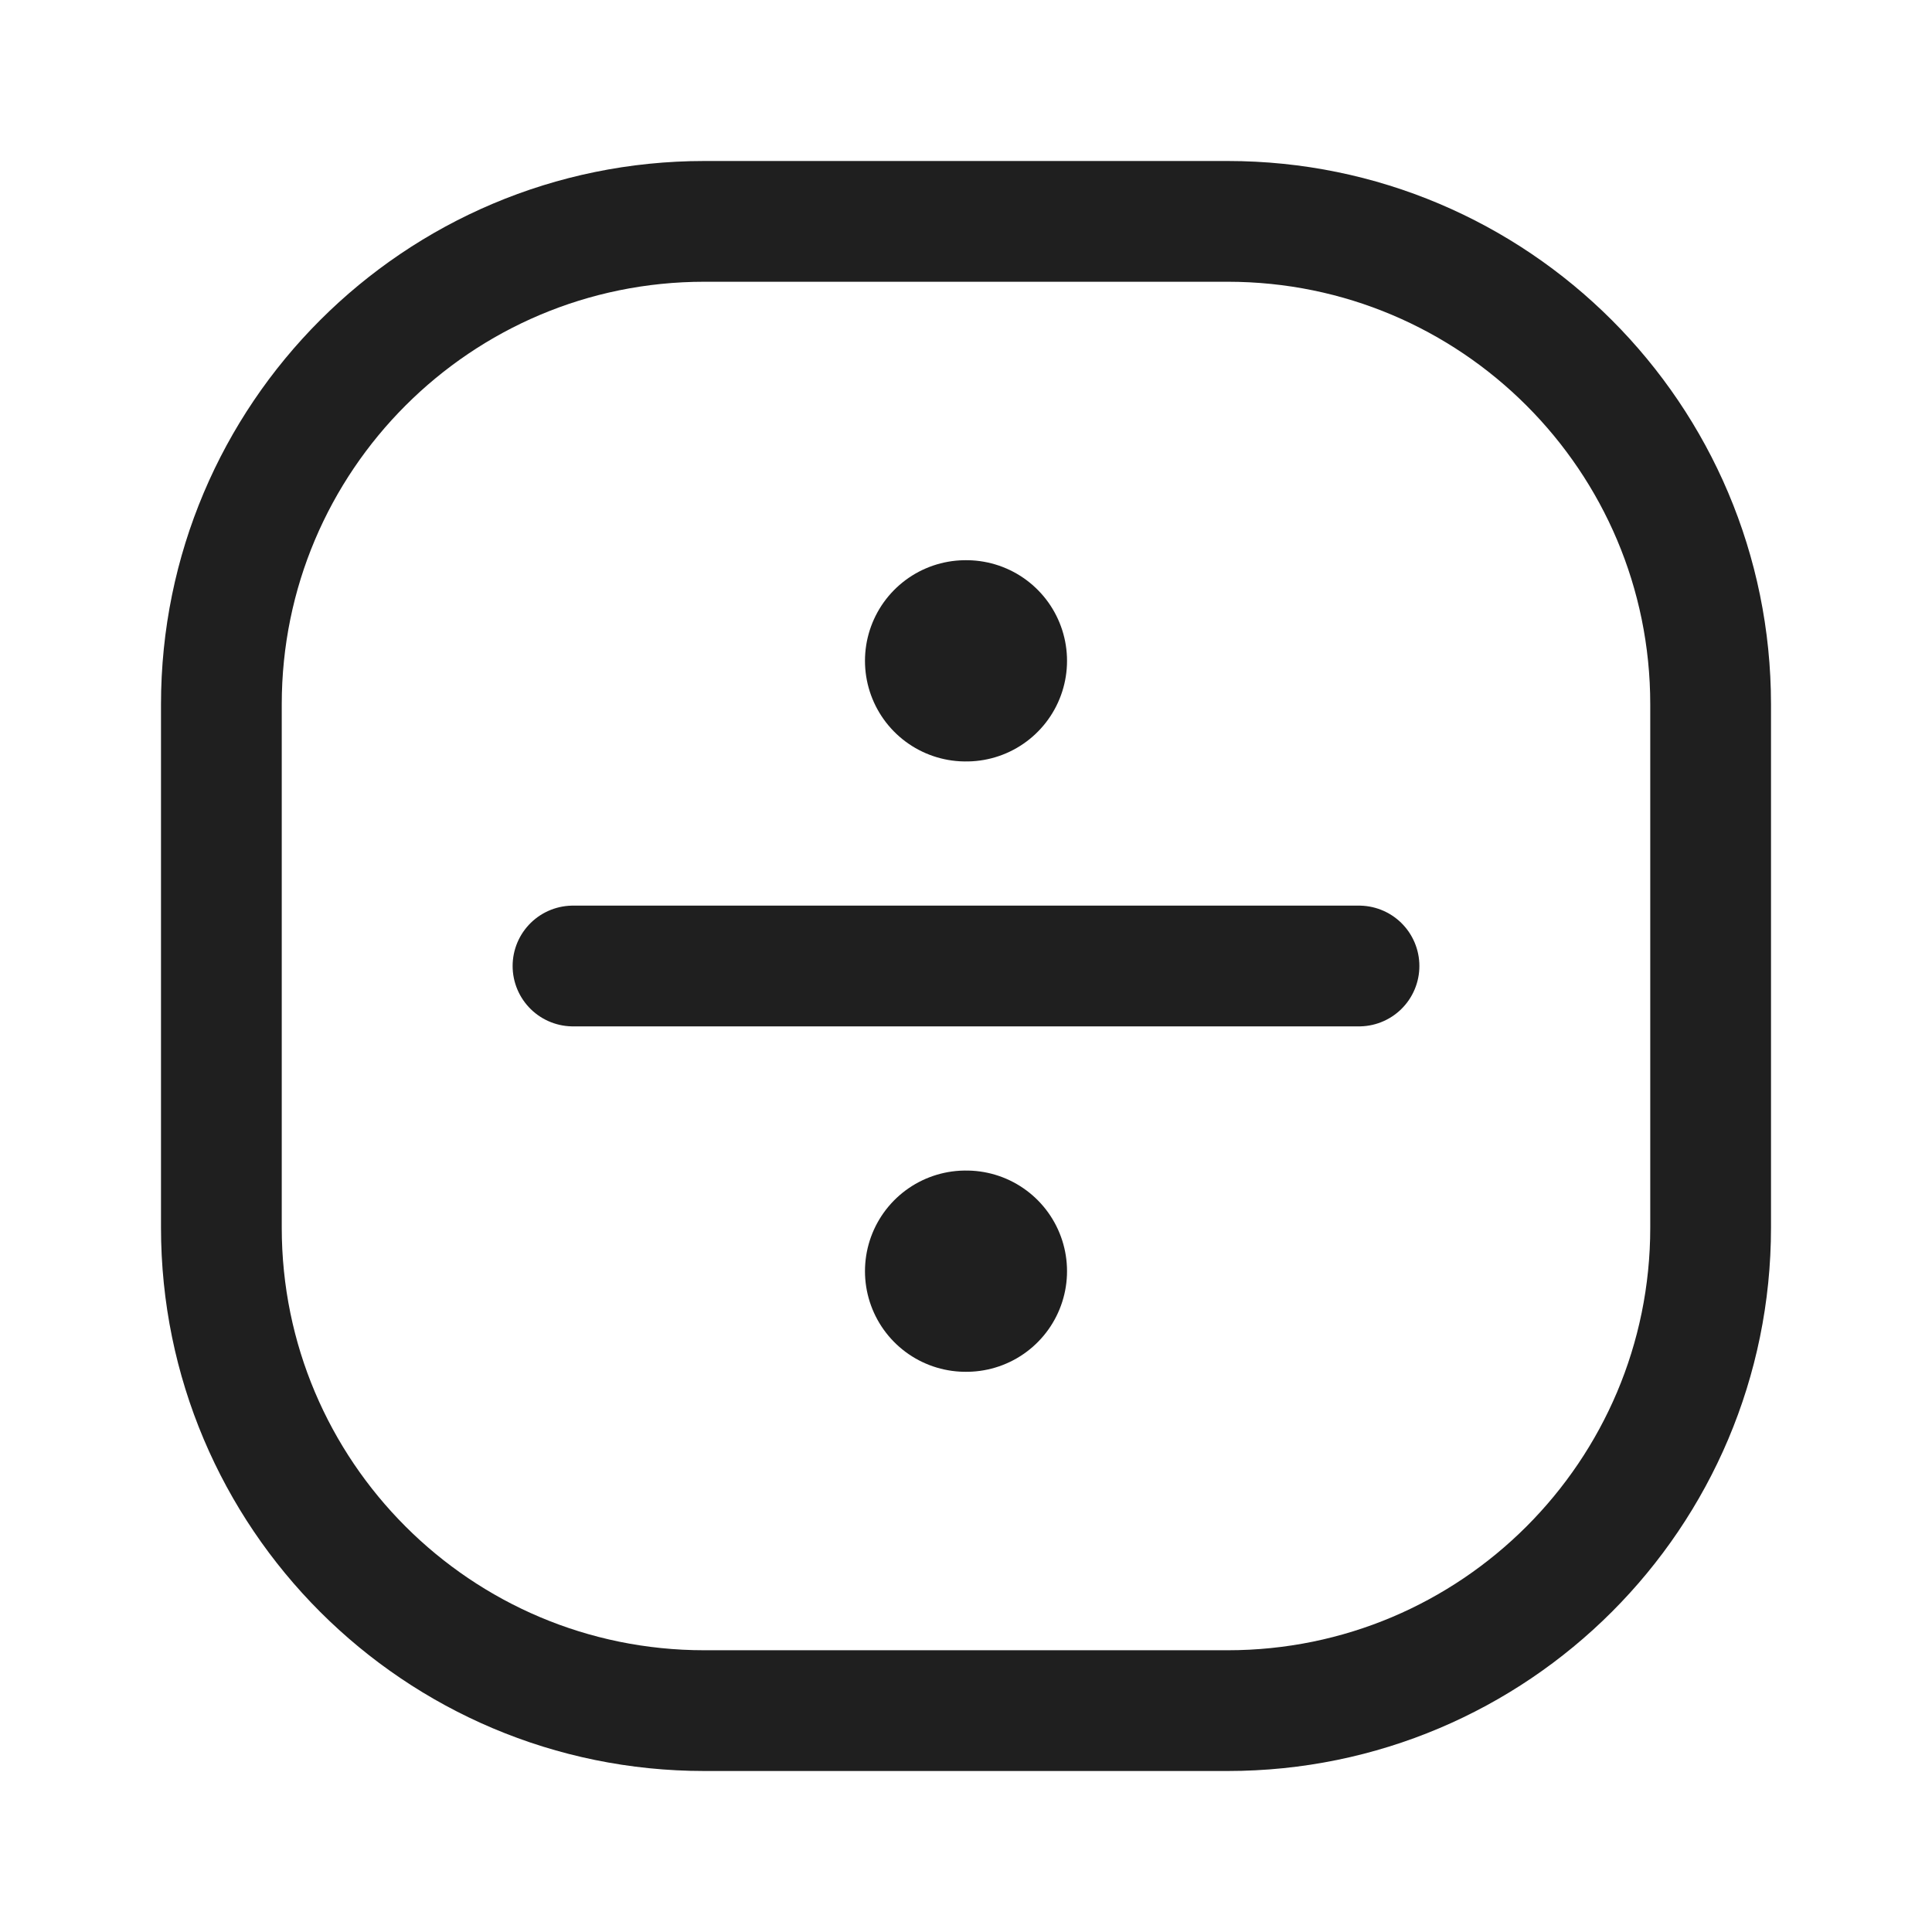 <svg width="24" height="24" viewBox="0 0 24 24" fill="none" xmlns="http://www.w3.org/2000/svg">
<path d="M16.882 12H7.118" stroke="#1F1F1F" stroke-width="1.5" stroke-linecap="round" stroke-linejoin="round"/>
<path d="M11.995 15.791H12.005" stroke="#1F1F1F" stroke-width="2.5" stroke-linecap="round" stroke-linejoin="round"/>
<path d="M11.995 8.209H12.005" stroke="#1F1F1F" stroke-width="2.5" stroke-linecap="round" stroke-linejoin="round"/>
<path d="M15.25 2.75H8.75C5.436 2.75 2.75 5.436 2.75 8.75V15.25C2.75 18.564 5.436 21.25 8.75 21.25H15.25C18.564 21.25 21.25 18.564 21.25 15.25V8.75C21.25 5.436 18.564 2.75 15.25 2.75Z" stroke="#1F1F1F" stroke-width="1.5"/>
</svg>

